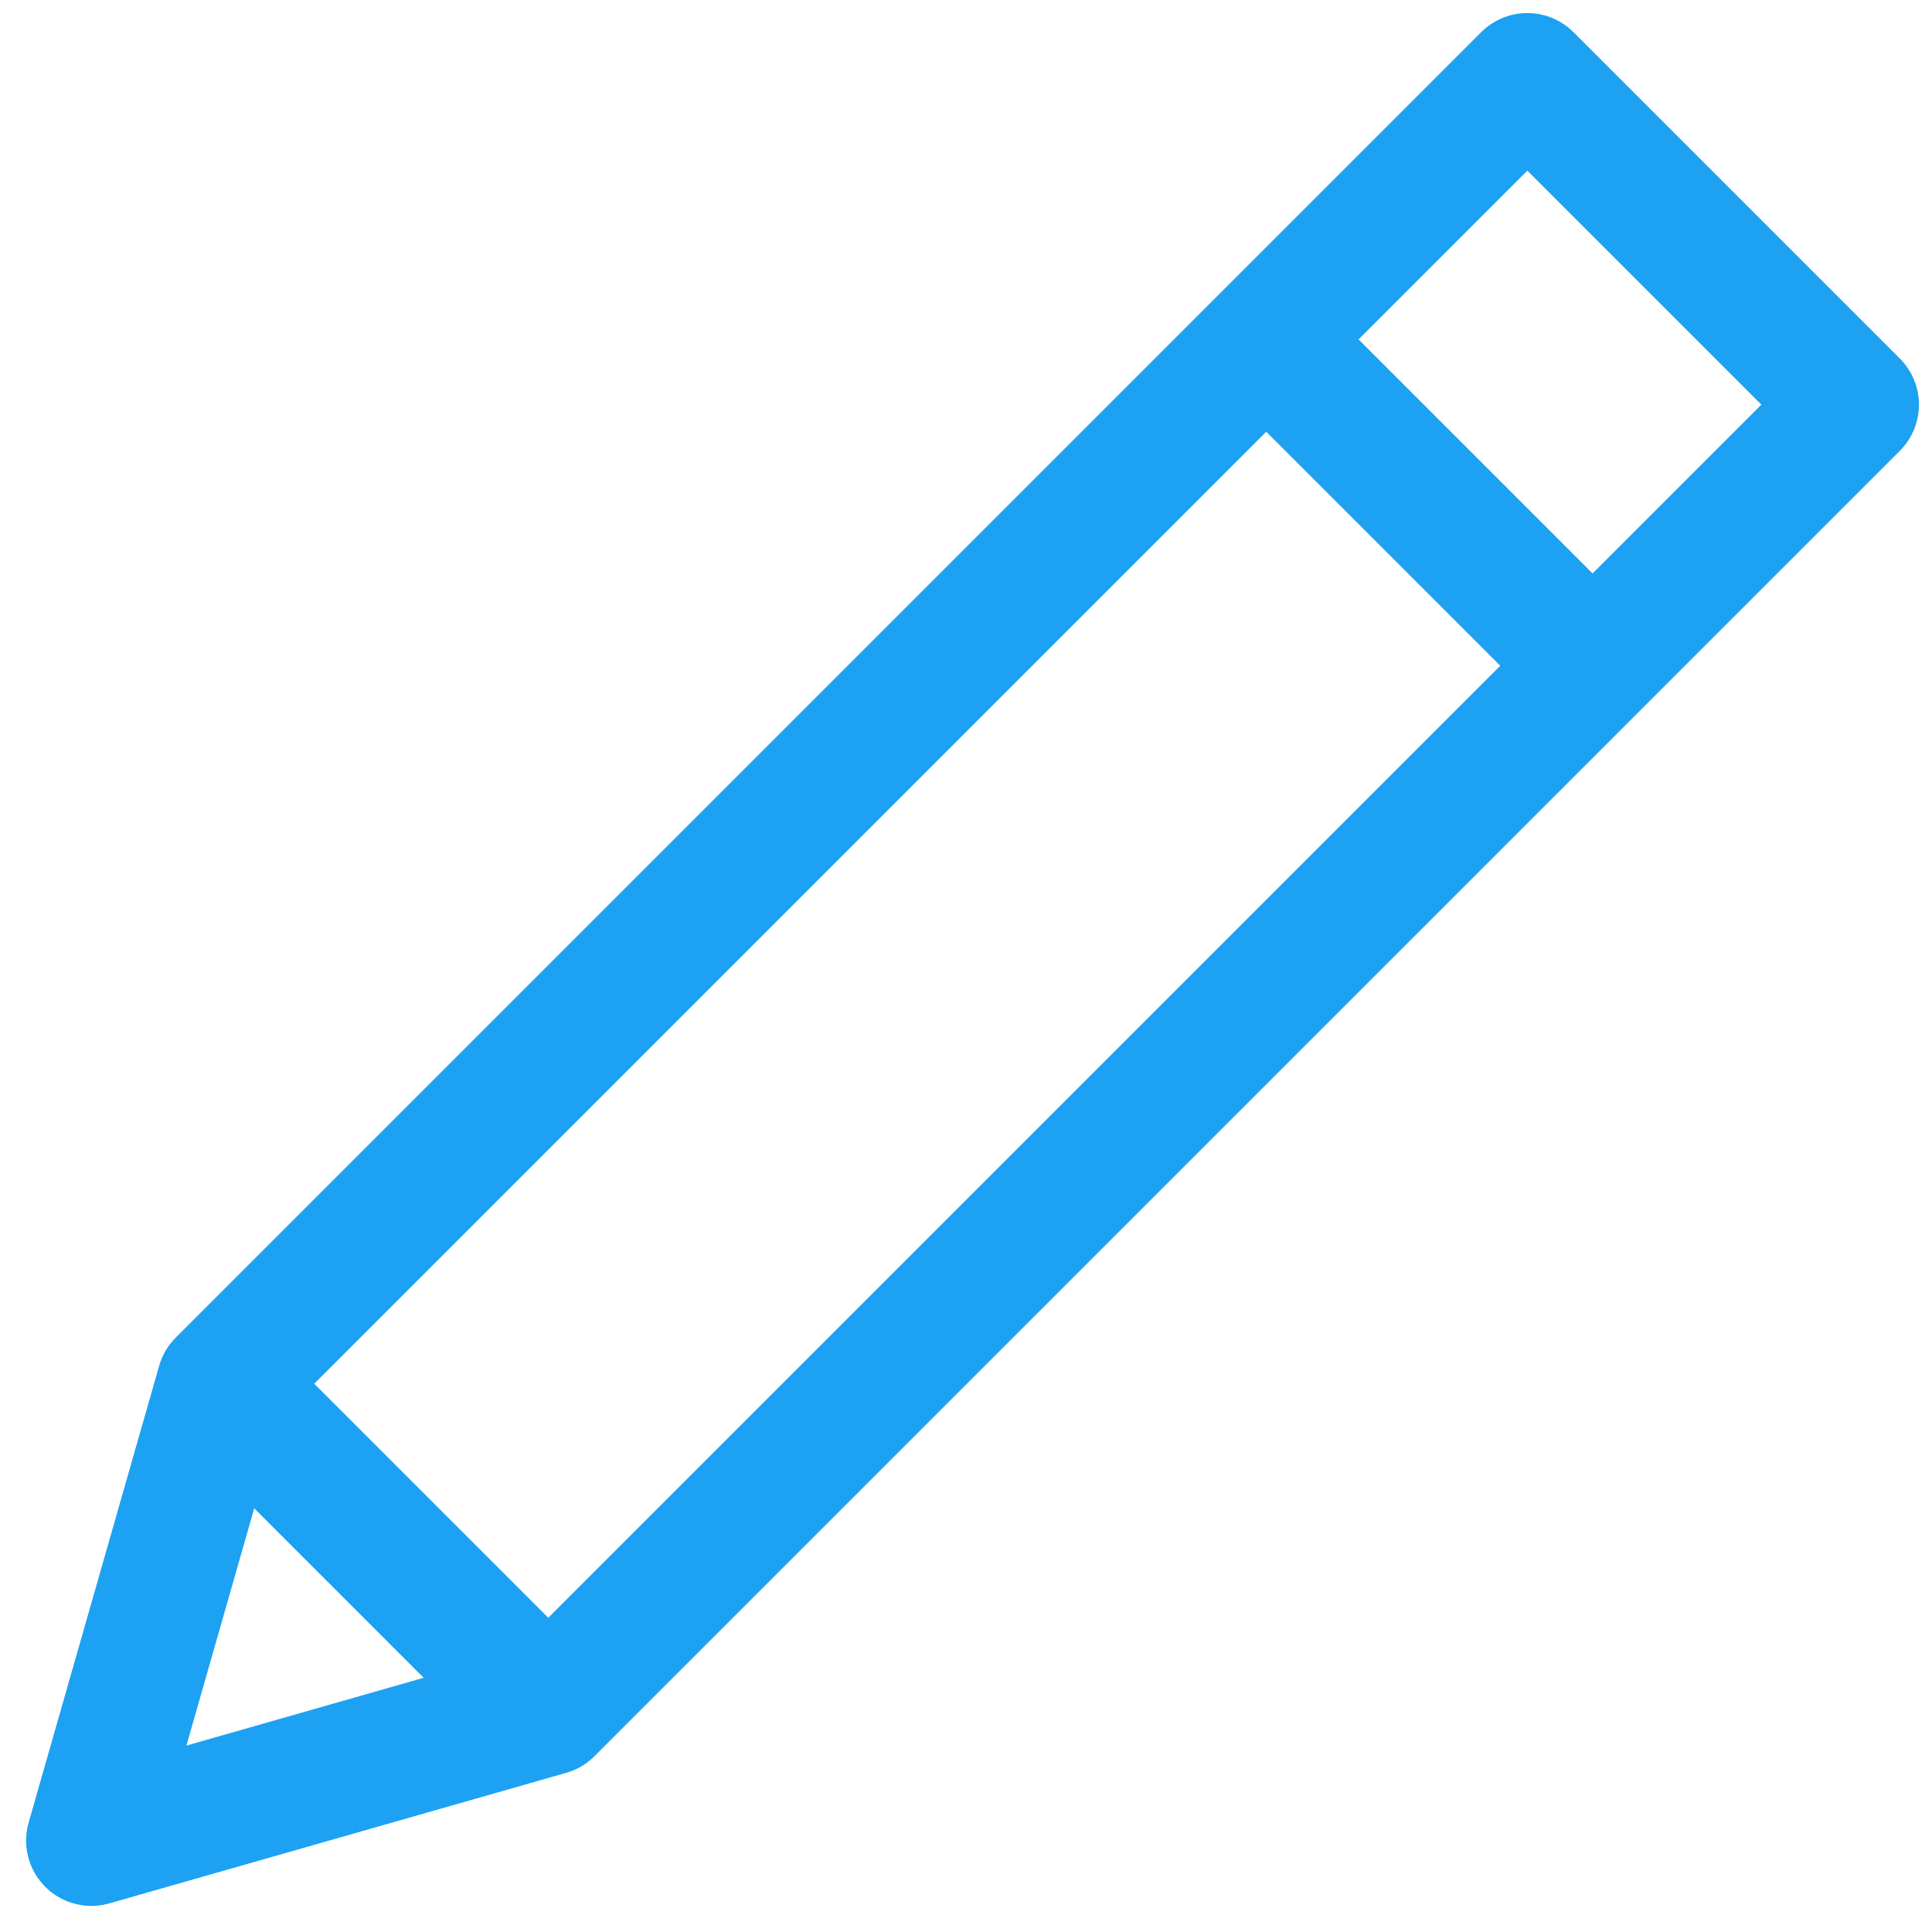 <svg width="37" height="37" viewBox="0 0 37 37" fill="none" xmlns="http://www.w3.org/2000/svg">
<path d="M35.5 7.75L29.25 1.5L4.25 26.5L1.75 35.25L10.5 32.75L35.5 7.75ZM24.25 6.5L30.5 12.75L24.25 6.5ZM4.25 26.5L10.5 32.75L4.25 26.5Z" stroke="#1DA1F2" stroke-width="2.5" stroke-linecap="round" stroke-linejoin="round"/>
</svg>
